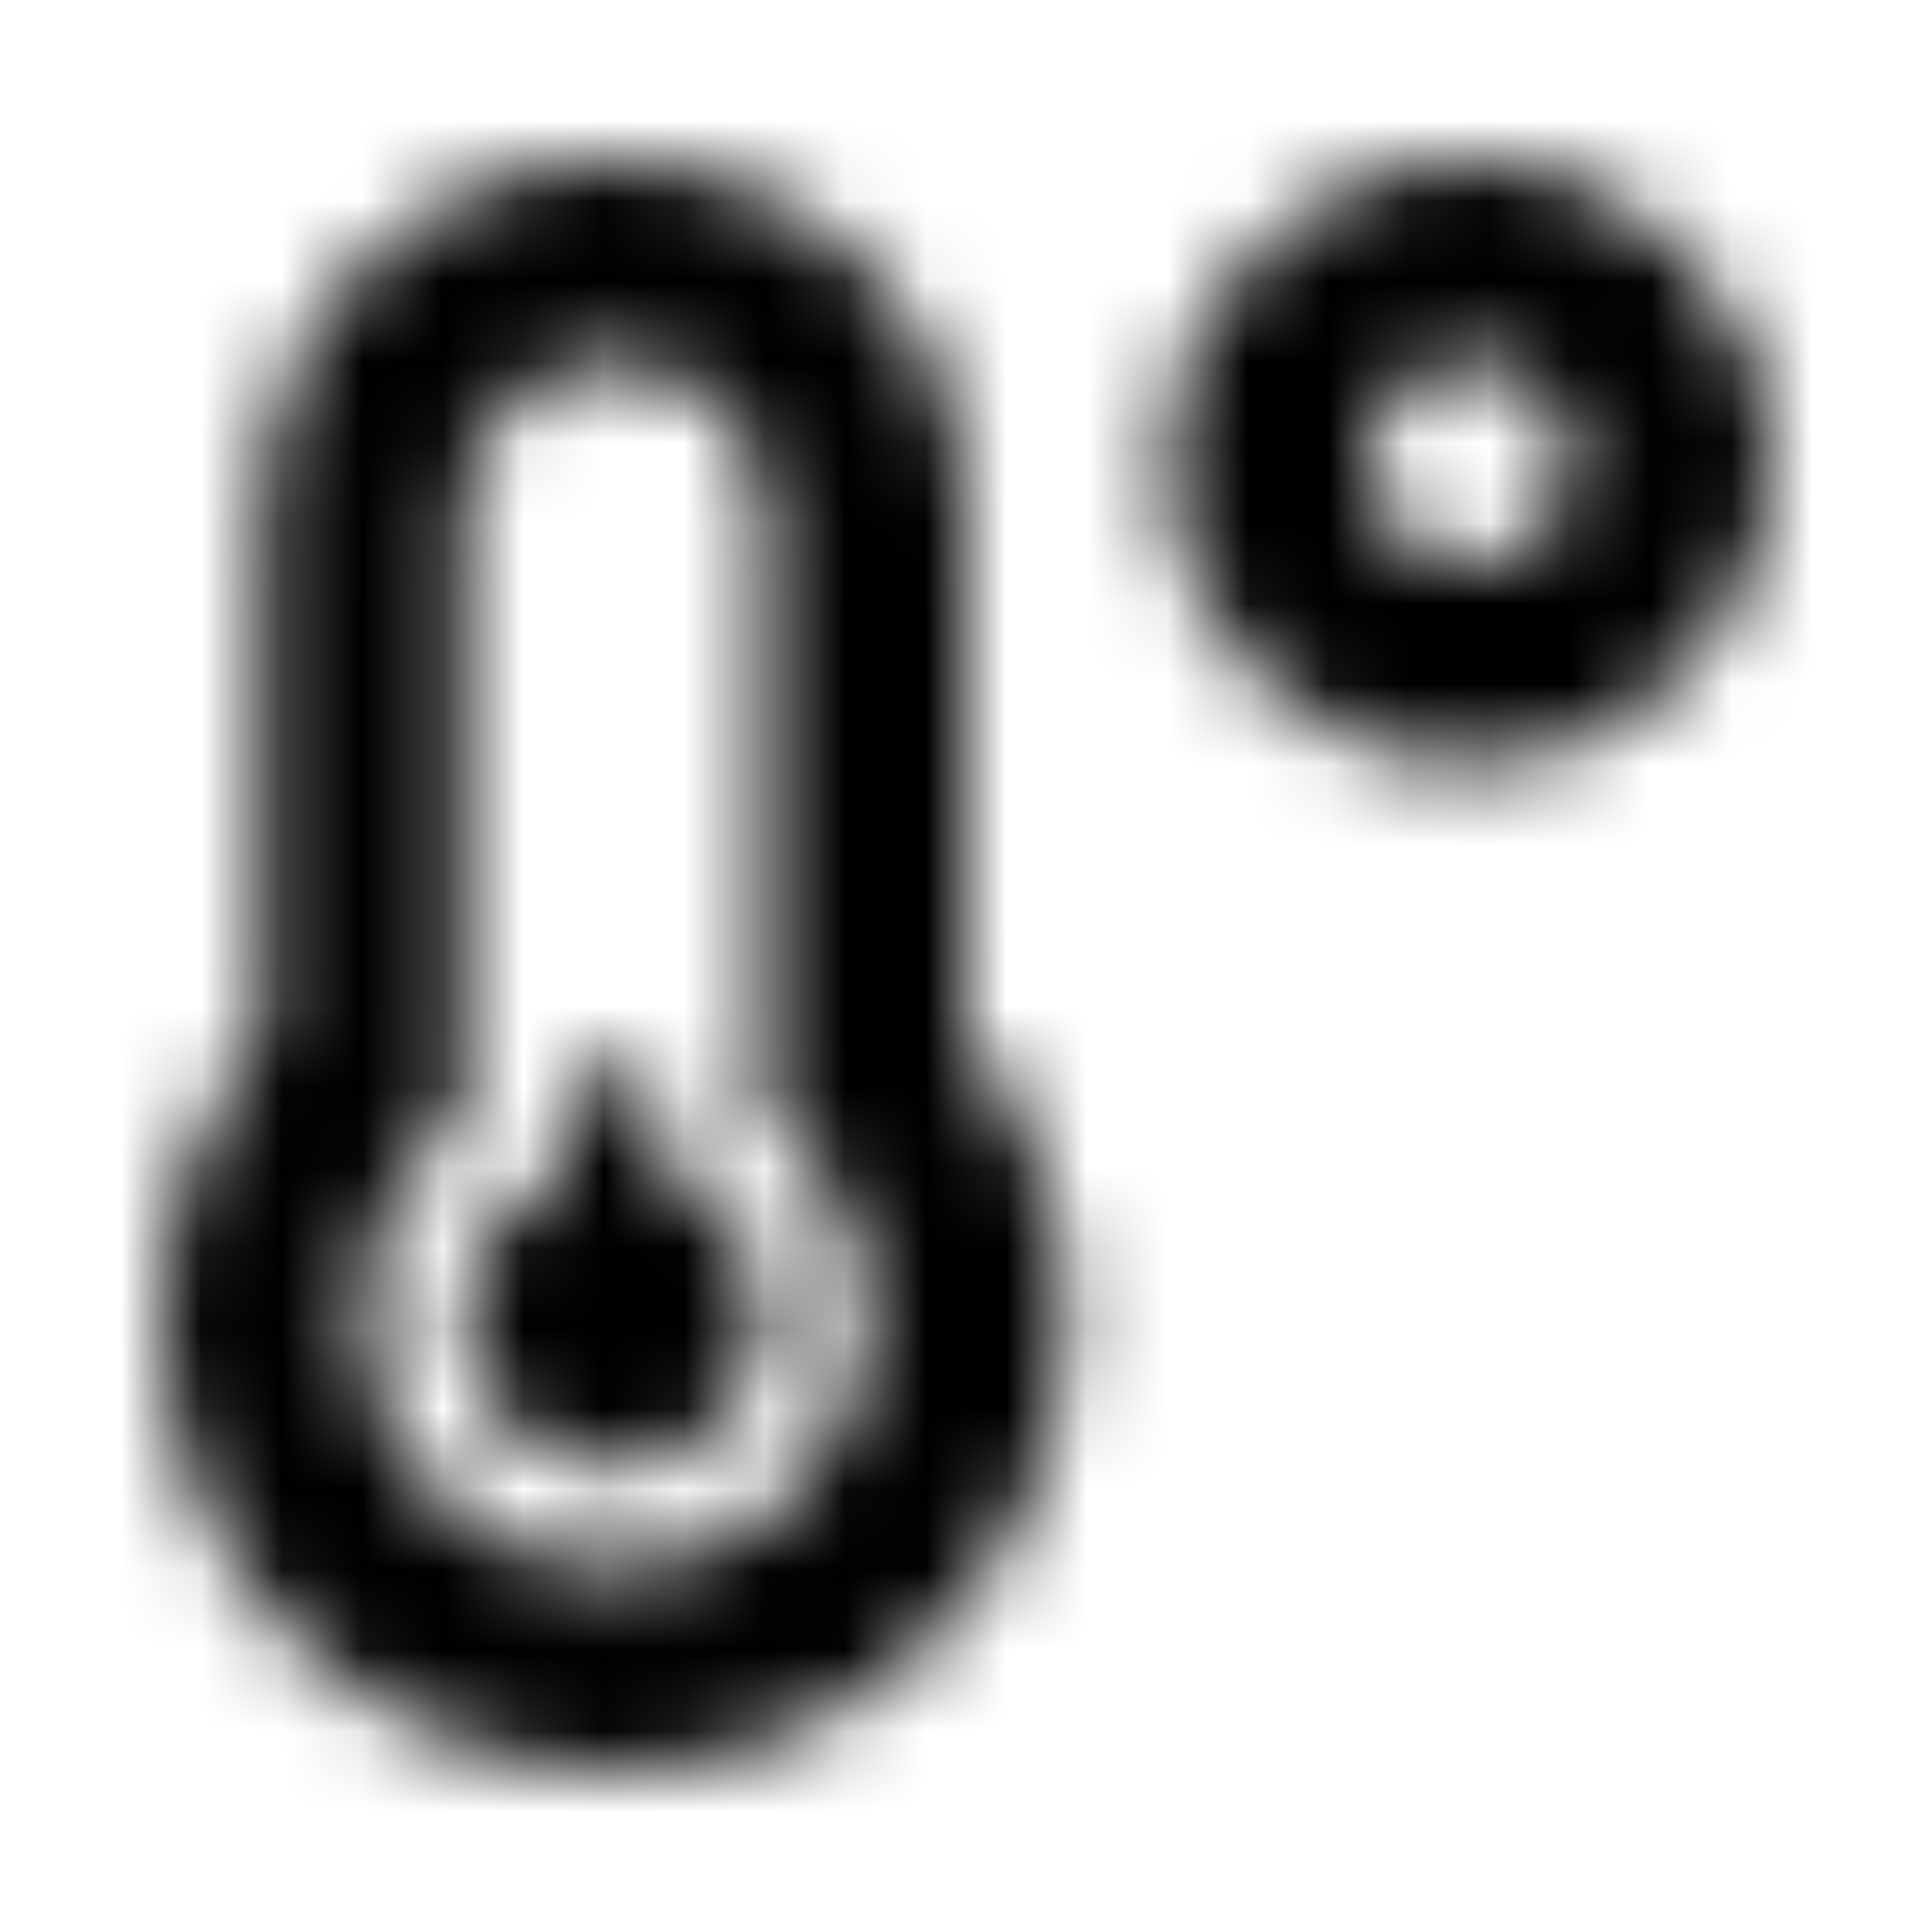 <?xml version="1.0" encoding="UTF-8"?>
<svg width="24px" height="24px" viewBox="0 0 24 24" version="1.1" xmlns="http://www.w3.org/2000/svg" xmlns:xlink="http://www.w3.org/1999/xlink">
    <!-- Generator: Sketch 52.5 (67469) - http://www.bohemiancoding.com/sketch -->
    <title>temperature-low</title>
    <desc>Created with Sketch.</desc>
    <defs>
        <path d="M18.25,2 C16.184,2 14.5,3.684 14.5,5.75 C14.5,7.816 16.184,9.5 18.25,9.5 C20.316,9.5 22,7.816 22,5.75 C22,3.684 20.316,2 18.25,2 Z M18.25,7 C17.559,7 17,6.441 17,5.75 C17,5.059 17.559,4.5 18.25,4.5 C18.941,4.5 19.5,5.059 19.5,5.75 C19.5,6.441 18.941,7 18.25,7 Z M12,6.375 C12,3.957 10.043,2 7.625,2 C5.207,2 3.25,3.957 3.25,6.375 L3.25,12.879 C2.48,13.844 2,15.047 2,16.375 C2,19.48 4.52,22 7.625,22 C10.73,22 13.25,19.48 13.25,16.375 C13.25,15.047 12.77,13.84 12,12.879 L12,6.375 Z M7.625,19.5 C5.902,19.5 4.5,18.098 4.5,16.375 C4.5,15.379 4.977,14.465 5.75,13.883 L5.75,6.375 C5.75,5.34 6.59,4.5 7.625,4.5 C8.66,4.5 9.5,5.34 9.5,6.375 L9.5,13.883 C10.273,14.461 10.75,15.379 10.75,16.375 C10.75,18.098 9.348,19.5 7.625,19.5 Z M8.25,14.613 L8.25,13.875 C8.25,13.531 7.969,13.25 7.625,13.25 C7.281,13.25 7,13.531 7,13.875 L7,14.613 C6.273,14.871 5.75,15.559 5.75,16.375 C5.75,17.41 6.59,18.25 7.625,18.25 C8.66,18.25 9.5,17.41 9.5,16.375 C9.5,15.559 8.977,14.871 8.25,14.613 Z" id="path-1"></path>
    </defs>
    <g id="temperature-low" stroke="none" stroke-width="1" fill="none" fill-rule="evenodd">
        <mask id="mask-2" fill="white">
            <use xlink:href="#path-1"></use>
        </mask>
        <g fill-rule="nonzero"></g>
        <g id="🎨-color" mask="url(#mask-2)" fill="#000000">
            <rect id="🎨-Color" x="0" y="0" width="24" height="24"></rect>
        </g>
    </g>
</svg>